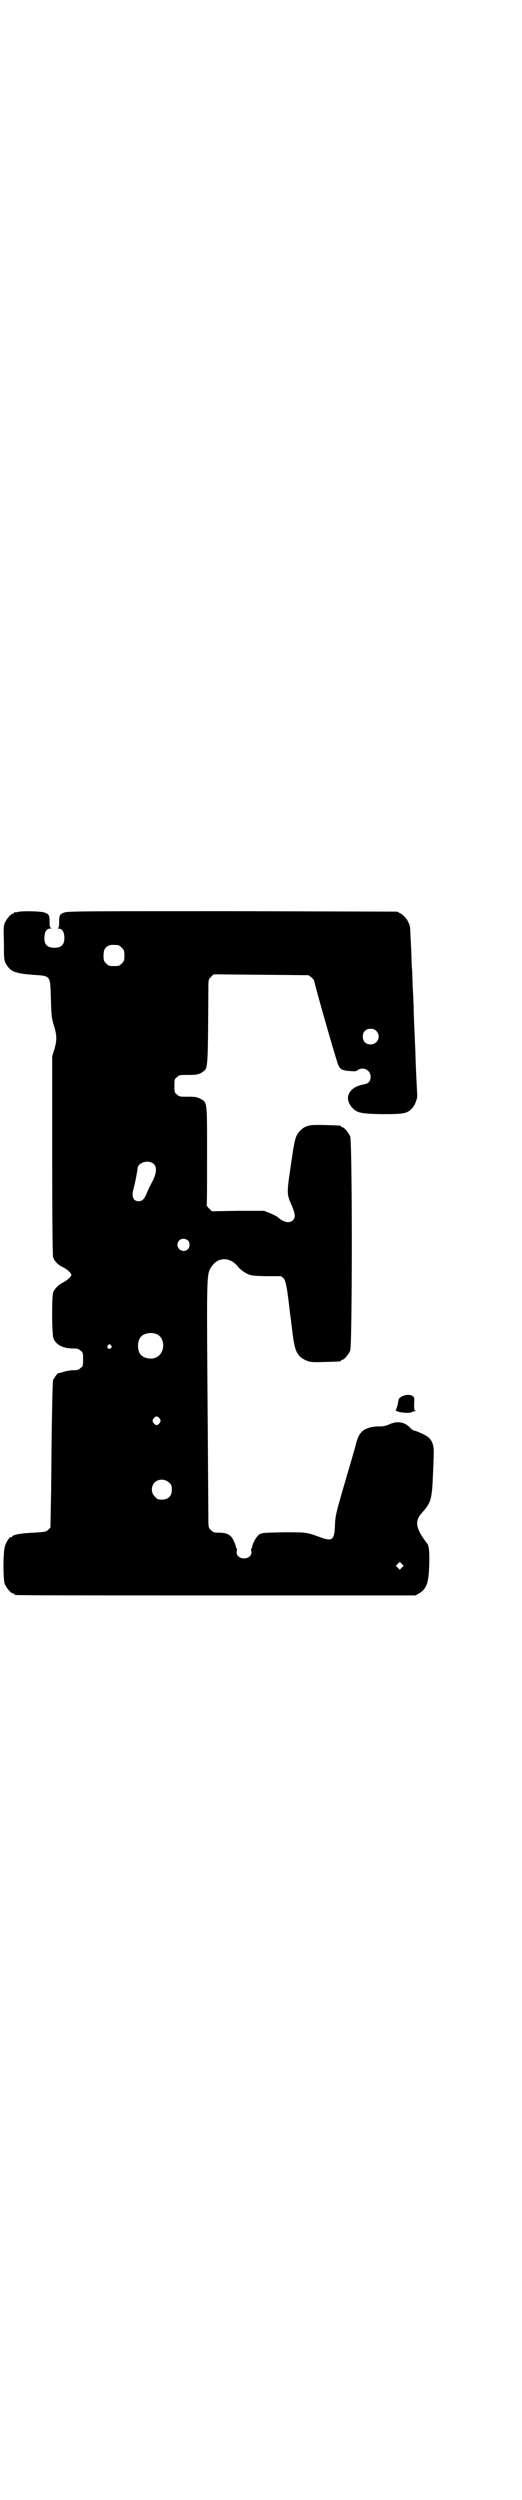 <?xml version="1.0" standalone="no"?>
<!DOCTYPE svg PUBLIC "-//W3C//DTD SVG 20010904//EN"
 "http://www.w3.org/TR/2001/REC-SVG-20010904/DTD/svg10.dtd">
<svg version="1.0" xmlns="http://www.w3.org/2000/svg"
 width="600pt" height="2870pt" viewBox="0 0 600 2870"
 preserveAspectRatio="xMidYMid meet">
<g transform="translate(0,2870) scale(0.5,-0.5)"
fill="#000000" stroke="none">
<path d="M40 3646 c-3 -1 -6 -1 -7 0 0 0 -1 0 -1 -2 0 -1 -1 -2 -3 -2 -4 0
-14 -12 -18 -21 -3 -7 -3 -15 -2 -45 0 -41 0 -42 8 -54 9 -13 20 -17 57 -20
44 -3 41 0 43 -55 1 -41 2 -45 7 -62 7 -23 7 -33 1 -54 l-5 -16 0 -227 c0
-155 1 -229 2 -234 3 -10 12 -19 24 -24 9 -5 18 -13 18 -17 0 -4 -9 -12 -18
-17 -11 -5 -21 -15 -24 -24 -3 -11 -3 -96 1 -105 6 -15 22 -23 45 -23 10 0 13
-1 17 -5 6 -4 6 -6 6 -20 0 -14 0 -16 -6 -20 -4 -4 -7 -5 -17 -5 -7 0 -17 -2
-23 -4 -6 -2 -11 -3 -11 -3 0 3 -10 -11 -12 -16 -1 -3 -2 -49 -3 -113 -1 -60
-1 -135 -2 -167 l-1 -58 -5 -5 c-5 -5 -6 -5 -34 -7 -29 -1 -49 -5 -49 -9 0 -1
-1 -2 -2 -1 -3 2 -12 -11 -15 -22 -4 -15 -4 -76 0 -86 4 -9 14 -21 18 -21 2 0
3 -1 3 -2 0 0 2 -2 6 -2 3 -1 210 -1 461 -1 l456 0 9 5 c15 9 20 22 22 49 2
38 1 56 -3 64 -1 1 -7 9 -13 18 -15 24 -15 38 2 56 18 20 21 30 23 78 1 21 2
45 2 54 1 16 -2 29 -10 37 -4 5 -25 15 -33 17 -3 0 -9 4 -13 9 -13 12 -29 14
-48 5 -7 -3 -13 -4 -20 -4 -14 1 -33 -4 -40 -11 -8 -8 -11 -13 -18 -42 -1 -2
-7 -25 -15 -51 -27 -93 -29 -98 -30 -123 -1 -34 -6 -38 -35 -27 -30 11 -30 11
-83 11 -45 -1 -50 -1 -56 -5 -6 -4 -16 -21 -16 -28 0 -1 -1 -3 -2 -4 -1 0 -1
-4 0 -7 1 -9 -6 -16 -17 -16 -11 0 -18 7 -17 16 1 3 1 7 0 7 -1 1 -2 3 -2 4 0
2 -2 8 -5 14 -6 13 -15 18 -33 18 -12 0 -14 1 -19 6 -6 6 -6 6 -6 31 0 14 -1
141 -2 283 -2 285 -2 275 11 293 14 20 41 20 58 -1 8 -10 22 -19 32 -21 4 -1
21 -2 38 -2 l30 0 6 -5 c5 -6 8 -20 15 -83 1 -4 1 -10 2 -13 0 -3 1 -11 2 -17
6 -55 11 -66 34 -76 7 -3 12 -4 41 -3 36 1 38 1 38 3 0 1 1 2 3 2 4 0 14 12
18 21 5 12 5 480 0 492 -4 9 -14 21 -18 21 -2 0 -3 1 -3 2 0 2 -2 2 -38 3 -37
1 -44 -1 -57 -14 -10 -11 -12 -19 -20 -76 -10 -66 -10 -69 1 -93 9 -22 10 -29
3 -36 -8 -7 -21 -5 -35 8 -3 2 -11 6 -18 9 l-13 5 -60 0 -60 -1 -6 6 c-4 4 -6
7 -6 8 1 0 1 51 1 113 0 129 1 123 -17 132 -8 4 -12 4 -28 4 -17 0 -19 0 -24
5 -6 4 -6 6 -6 20 0 14 0 16 6 20 5 5 7 5 23 5 24 0 29 1 40 10 8 7 8 20 9
185 0 24 0 24 6 30 l6 6 109 -1 109 -1 7 -5 c3 -3 6 -6 6 -7 0 -5 52 -188 56
-195 4 -9 9 -12 26 -13 11 -1 15 -1 18 2 13 9 30 0 30 -15 0 -11 -5 -16 -17
-18 -32 -6 -44 -29 -28 -50 12 -15 20 -17 70 -18 50 0 58 1 69 12 8 7 15 27
13 34 0 1 -1 20 -2 41 -1 21 -2 46 -2 55 -1 19 -3 67 -4 96 0 10 -1 33 -2 50
-1 17 -1 38 -2 47 -1 9 -1 31 -2 49 -1 18 -2 37 -2 42 -1 13 -10 27 -21 34
l-9 5 -378 1 c-337 0 -379 0 -387 -3 -11 -4 -12 -6 -12 -23 0 -9 -1 -12 -3
-13 -2 0 -1 -1 2 -1 8 0 13 -8 13 -22 0 -15 -7 -22 -23 -22 -16 0 -23 7 -23
22 0 14 5 22 13 22 3 0 4 1 3 1 -3 1 -4 4 -4 13 0 17 -1 19 -12 23 -9 3 -52 4
-62 1z m232 -76 c1 0 5 -3 8 -6 5 -5 6 -7 6 -18 0 -11 -1 -13 -6 -18 -6 -6 -7
-6 -18 -6 -11 0 -12 0 -18 6 -5 5 -6 7 -6 17 0 14 3 20 12 24 5 2 8 2 22 1z
m593 -197 c12 -12 3 -31 -13 -31 -11 0 -18 7 -18 18 0 11 7 18 18 18 6 0 9 -1
13 -5z m-510 -307 c6 -8 4 -22 -5 -39 -4 -8 -10 -19 -12 -25 -6 -15 -11 -20
-19 -20 -13 0 -17 11 -12 29 3 10 9 41 9 45 0 16 28 23 39 10z m77 -174 c5 -5
5 -15 0 -20 -9 -9 -24 -2 -24 10 0 8 6 14 14 14 3 0 8 -2 10 -4z m-72 -215
c21 -9 20 -45 -2 -54 -10 -5 -28 -1 -34 6 -9 10 -9 32 0 42 7 8 24 11 36 6z
m-105 -26 c3 -3 3 -3 0 -6 -4 -5 -11 1 -7 6 4 4 4 4 7 0z m112 -168 c3 -5 3
-5 0 -10 -2 -3 -5 -5 -7 -5 -2 0 -5 2 -7 5 -3 5 -3 5 0 10 2 3 5 5 7 5 2 0 5
-2 7 -5z m22 -147 c5 -5 6 -7 6 -16 0 -15 -8 -23 -23 -23 -9 0 -11 1 -16 7 -9
8 -9 23 -1 32 9 9 24 9 34 0z m535 -195 l-5 -5 -4 4 -5 5 4 4 5 5 4 -4 5 -5
-4 -4z"/>
<path d="M924 2534 c-4 -2 -7 -5 -7 -6 -1 -2 -2 -8 -3 -14 -2 -7 -4 -12 -5
-12 -1 0 2 -1 6 -3 9 -3 30 -4 32 -1 1 1 4 2 7 2 3 0 4 1 1 1 -3 1 -3 3 -3 16
1 14 1 15 -4 18 -7 4 -15 3 -24 -1z"/>
</g>
</svg>
